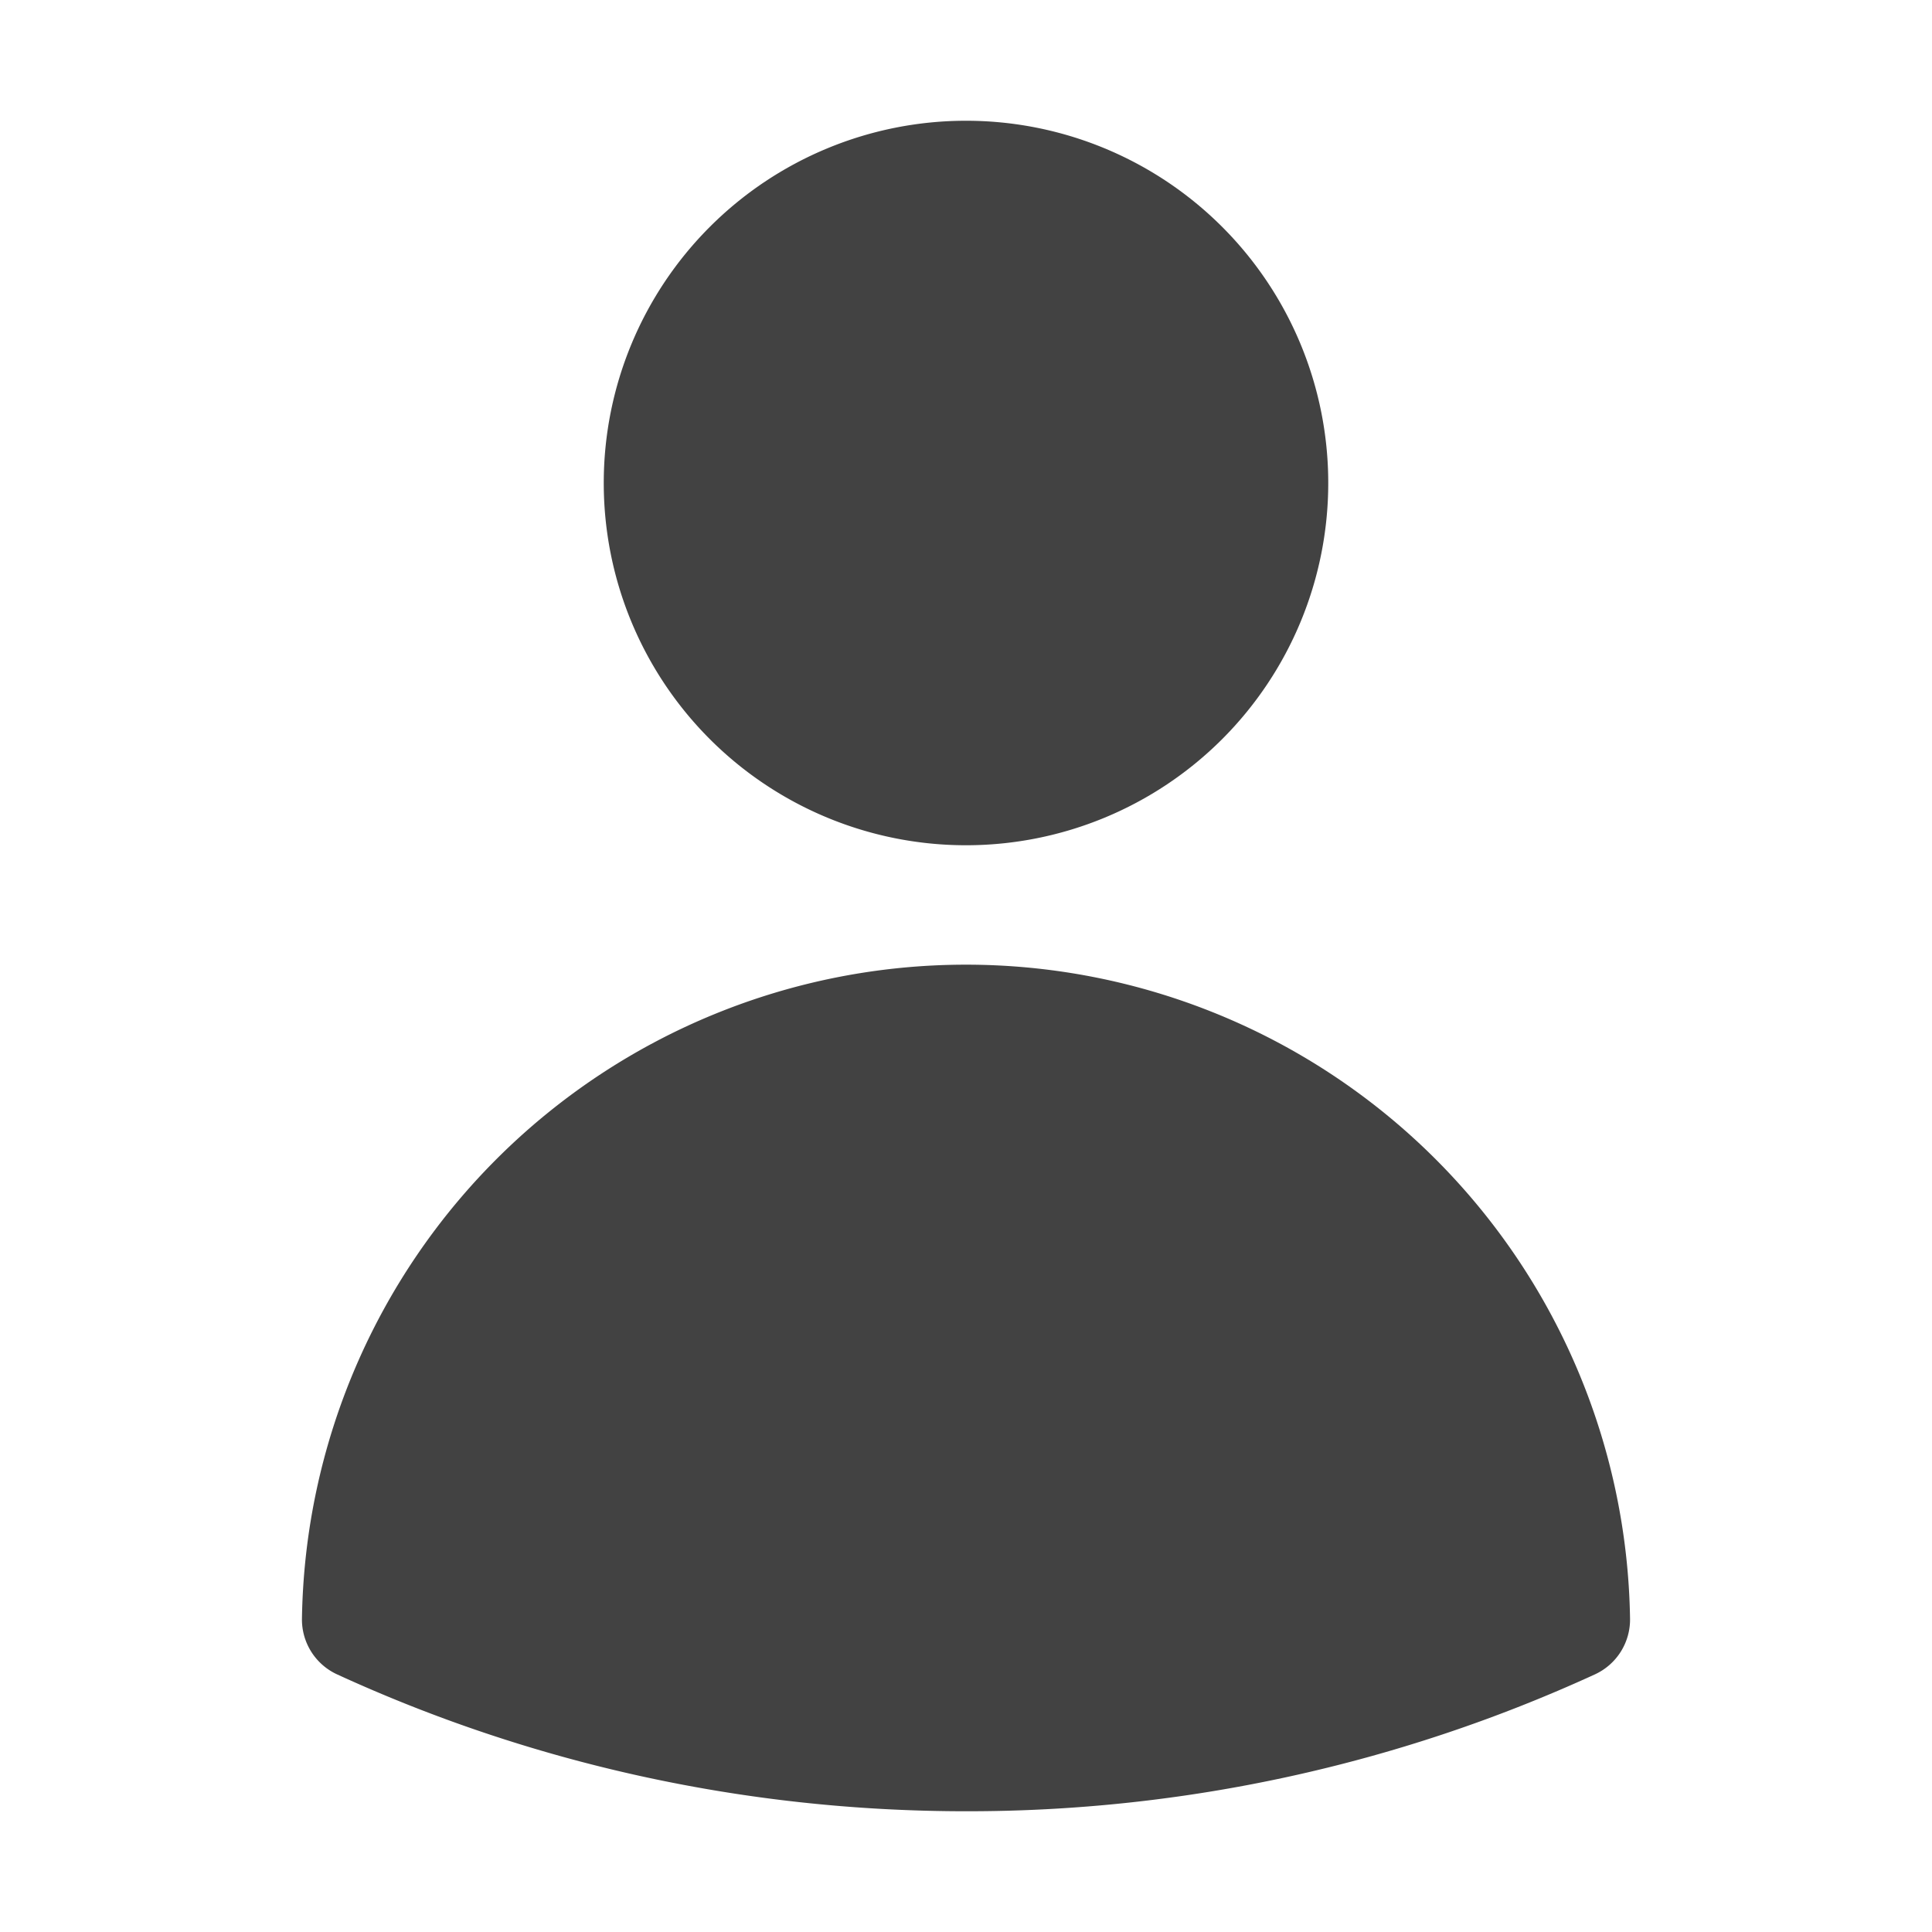 <svg xmlns="http://www.w3.org/2000/svg" viewBox="0 0 24 24" fill="#2E2E2E" opacity="0.9" class="size-6">
    <path fill-rule="evenodd" d="M7.5 6a4.5 4.5 0 1 1 9 0 4.5 4.5 0 0 1-9 0ZM3.751 20.105a8.25 8.25 0 0 1 16.498 0 .75.75 0 0 1-.437.695A18.683 18.683 0 0 1 12 22.5c-2.786 0-5.433-.608-7.812-1.7a.75.75 0 0 1-.437-.695Z" clip-rule="evenodd" />
</svg>